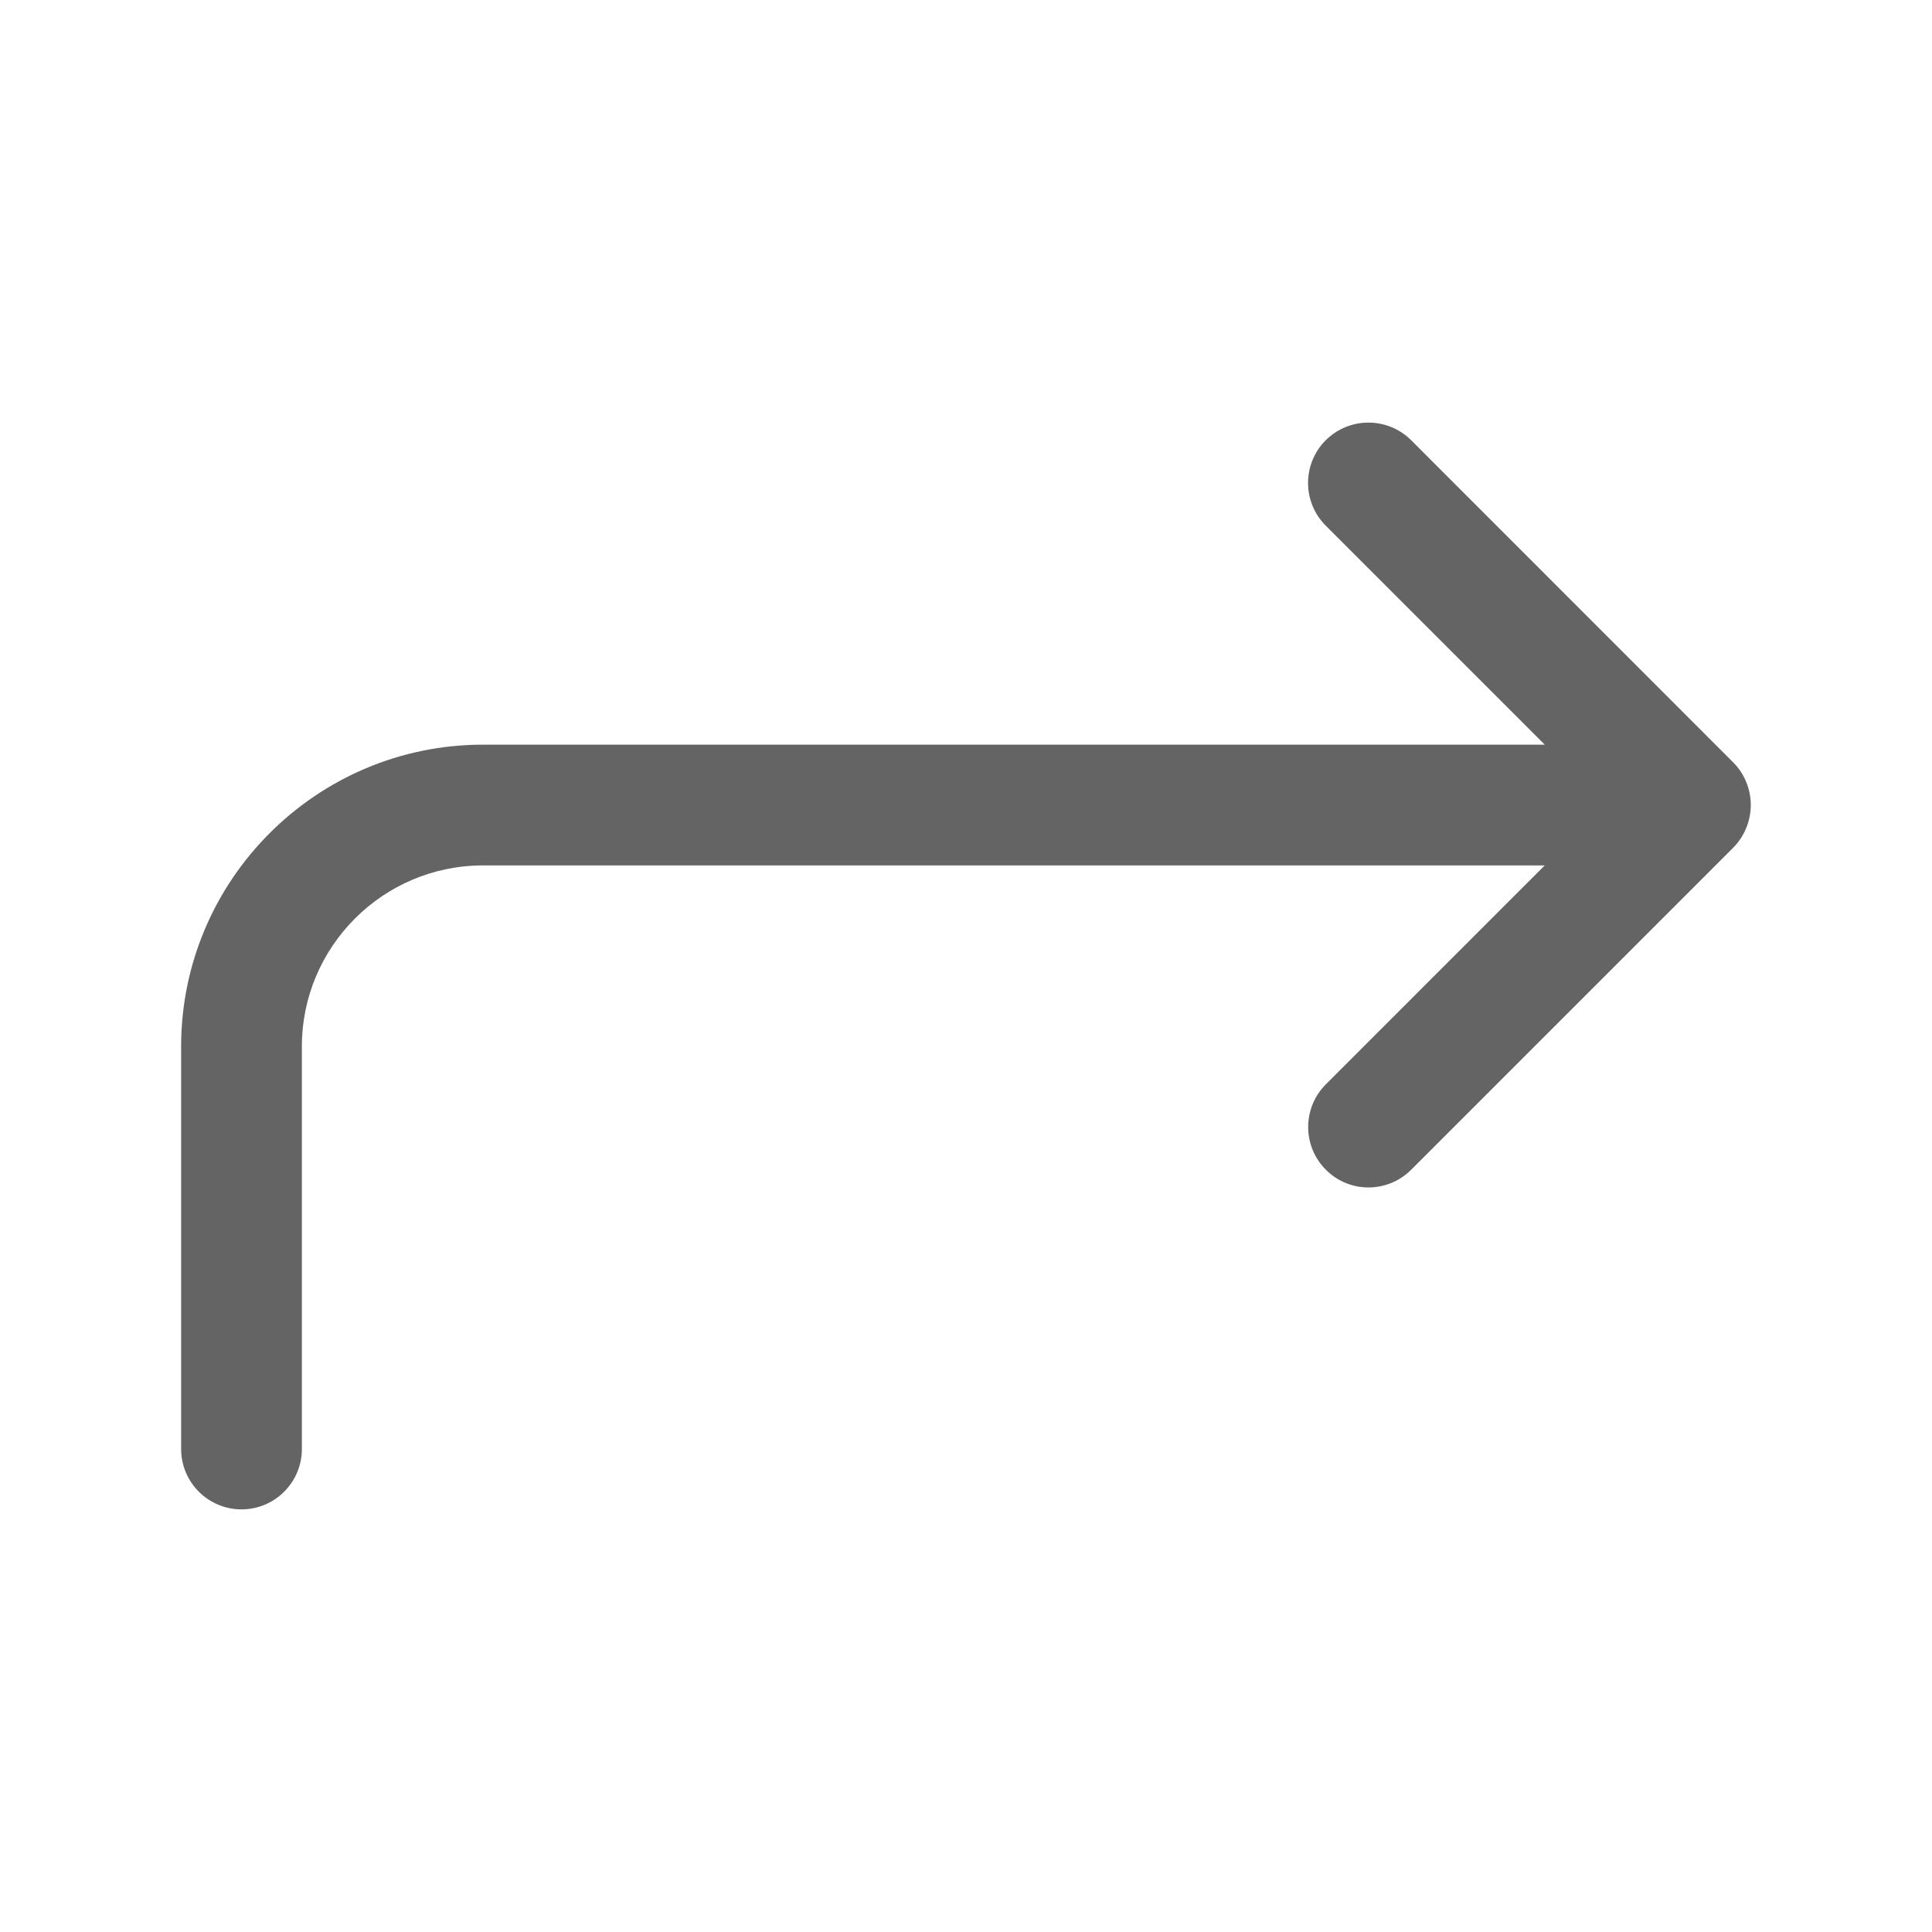 <svg width="16" height="16" viewBox="0 0 16 16" fill="none" xmlns="http://www.w3.org/2000/svg">
<path d="M14.461 6.858C14.436 6.919 14.399 6.975 14.353 7.021L11.687 9.687C11.589 9.785 11.461 9.834 11.333 9.834C11.205 9.834 11.077 9.785 10.98 9.687C10.785 9.492 10.785 9.175 10.98 8.98L12.793 7.167H4C3.173 7.167 2.5 7.839 2.5 8.667V12C2.5 12.276 2.276 12.5 2 12.5C1.724 12.5 1.5 12.276 1.5 12V8.667C1.5 7.288 2.622 6.167 4 6.167H12.793L10.979 4.353C10.784 4.158 10.784 3.841 10.979 3.646C11.175 3.451 11.491 3.451 11.687 3.646L14.353 6.313C14.399 6.359 14.436 6.414 14.461 6.475C14.512 6.598 14.512 6.735 14.461 6.858Z" fill="#646464"/>
</svg>
